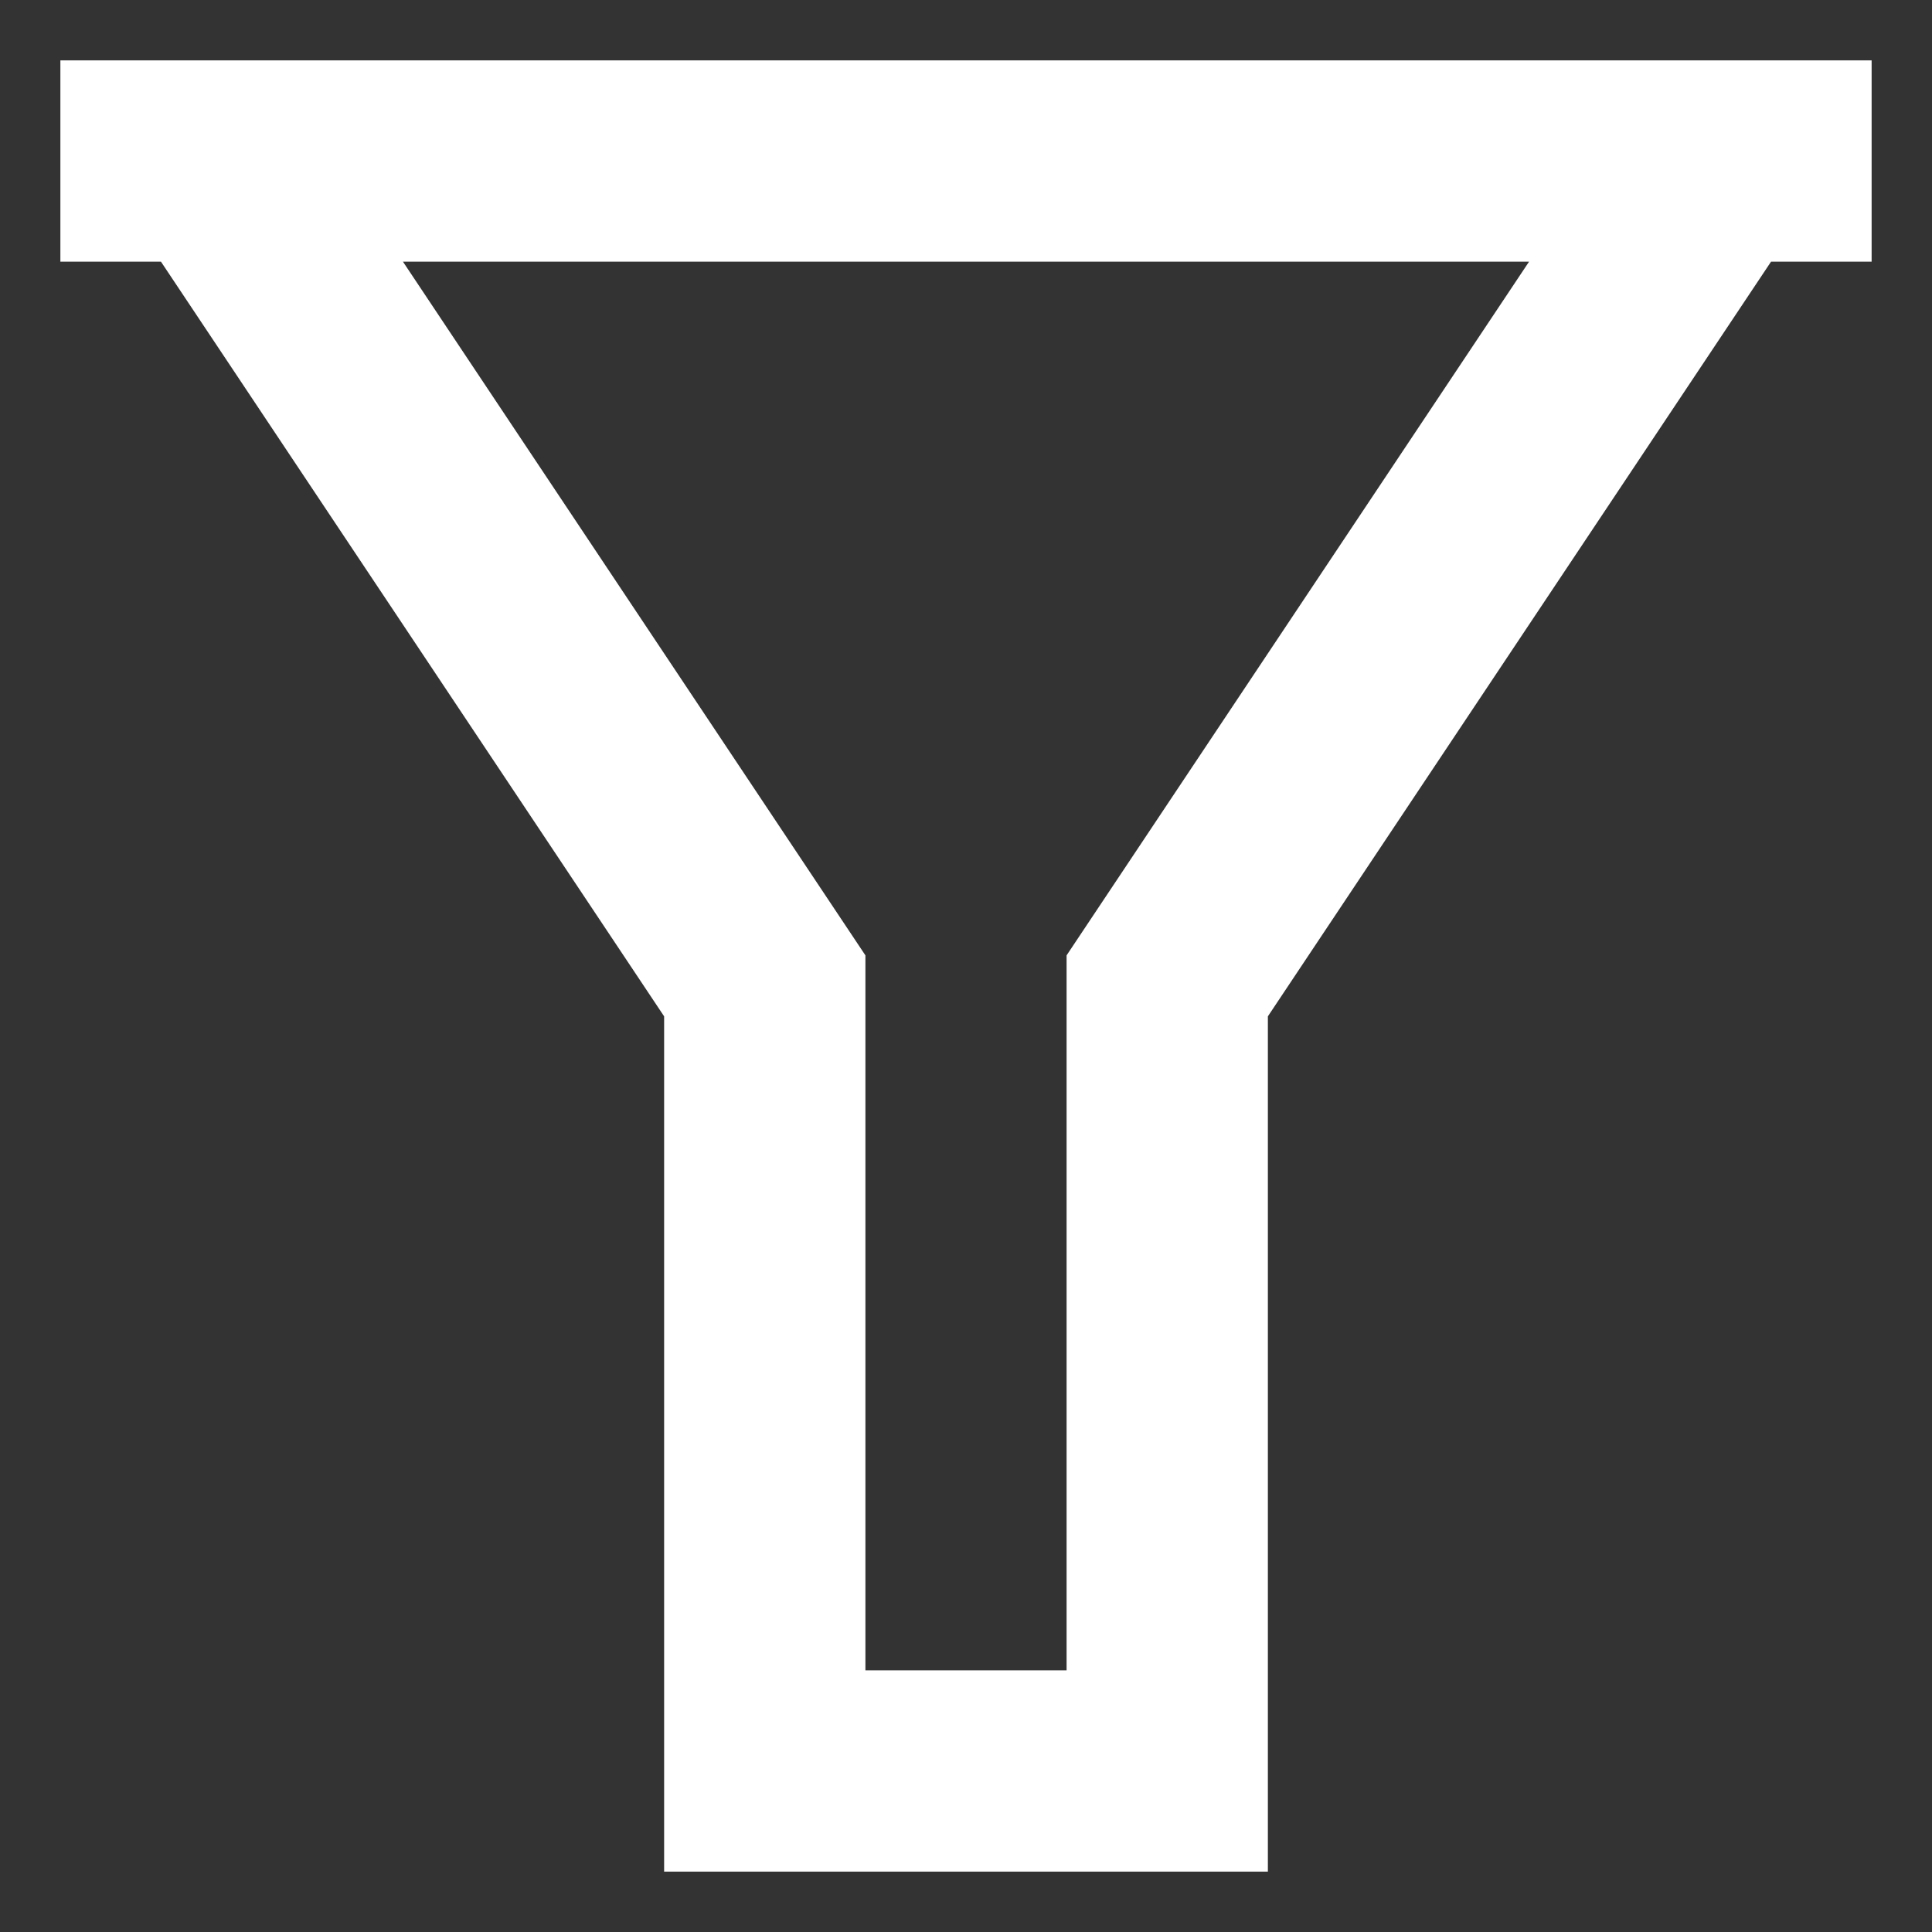 <svg width="16" height="16" viewBox="0 0 16 16" fill="none" xmlns="http://www.w3.org/2000/svg">
<rect x="0" y="0" width="16" height="16" fill="#333333" stroke="none"/>
<path id="shape" fill-rule="evenodd" clip-rule="evenodd" d="M15.5 2.167V0.5H0.5V2.167H1.333L5.5 8.417V15.5H10.5V8.417L14.667 2.167H15.5ZM7.167 7.912L3.337 2.167H12.663L8.833 7.912V13.833H7.167V7.912Z" fill="white"/>
</svg>
